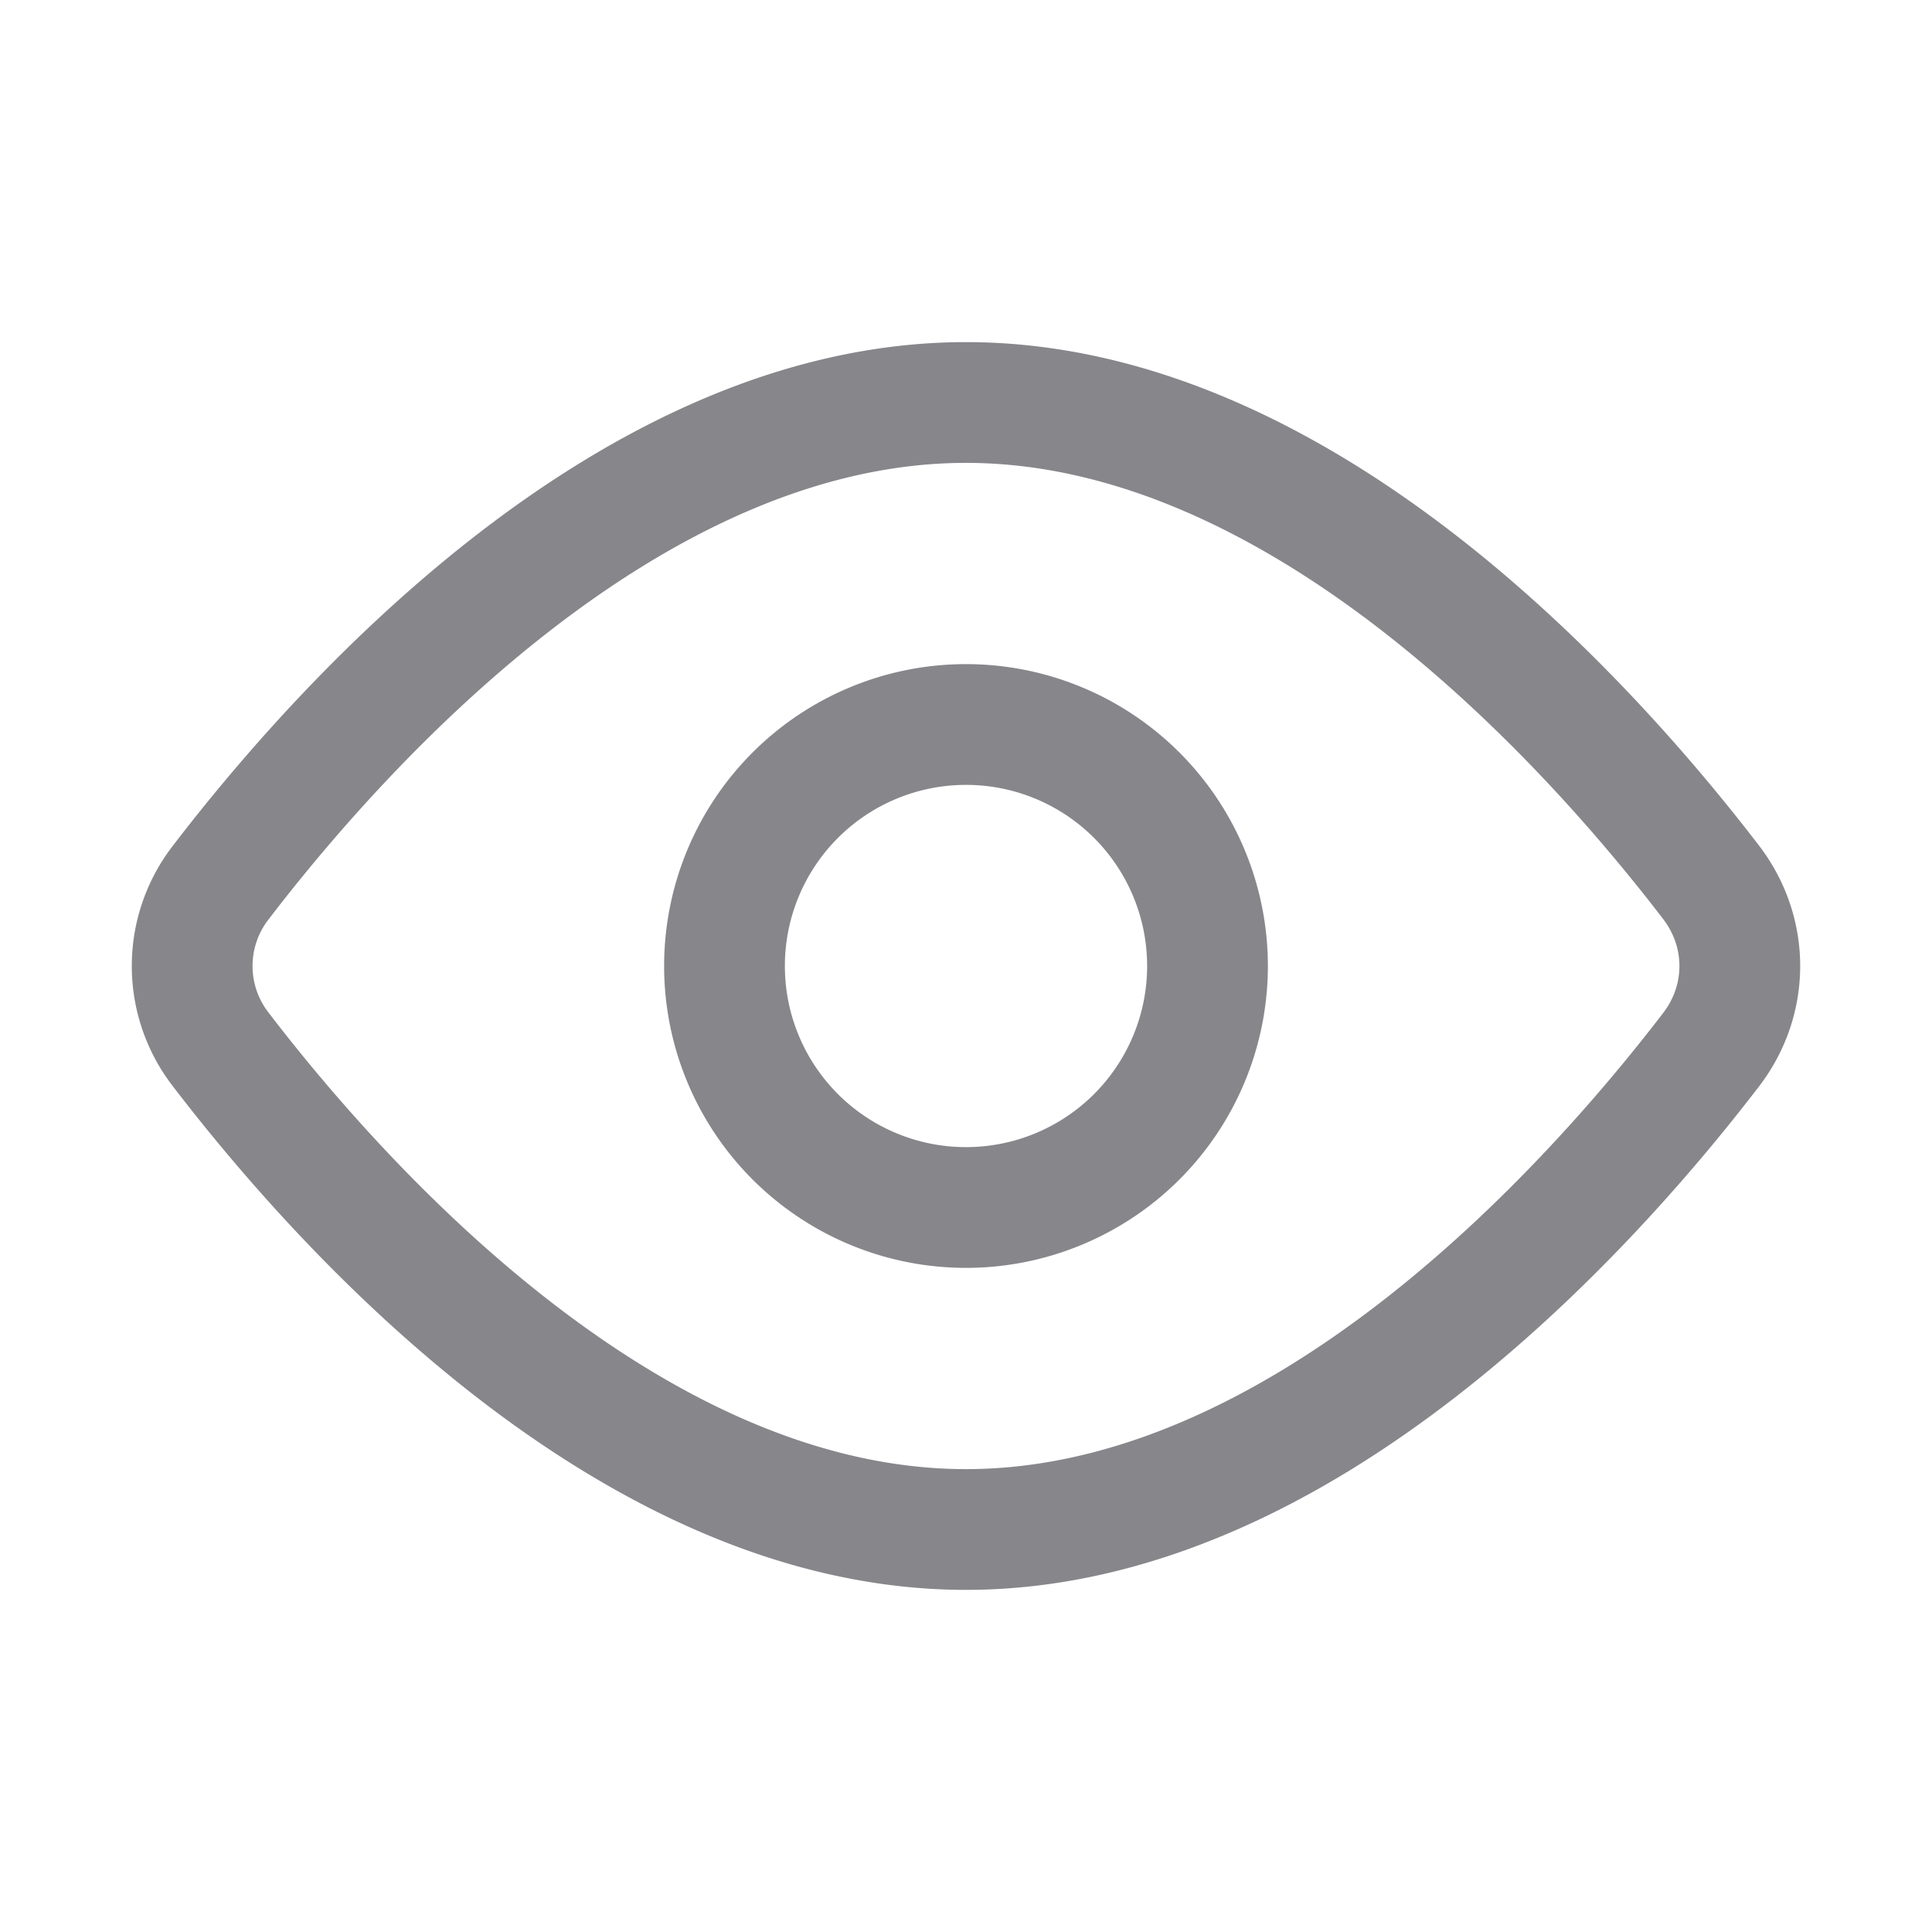 <?xml version="1.0" encoding="utf-8"?><svg width="24" height="24" fill="none" xmlns="http://www.w3.org/2000/svg" viewBox="0 0 24 24"><path d="M21.257 10.962c.474.62.474 1.457 0 2.076C19.764 14.987 16.182 19 12 19c-4.182 0-7.764-4.013-9.257-5.962a1.692 1.692 0 010-2.076C4.236 9.013 7.818 5 12 5c4.182 0 7.764 4.013 9.257 5.962v0z" stroke="#86868B" stroke-width="1.5" stroke-linecap="round" stroke-linejoin="round"/><path d="M12 15a3 3 0 100-6 3 3 0 000 6z" stroke="#86868B" stroke-width="1.5" stroke-linecap="round" stroke-linejoin="round"/></svg>